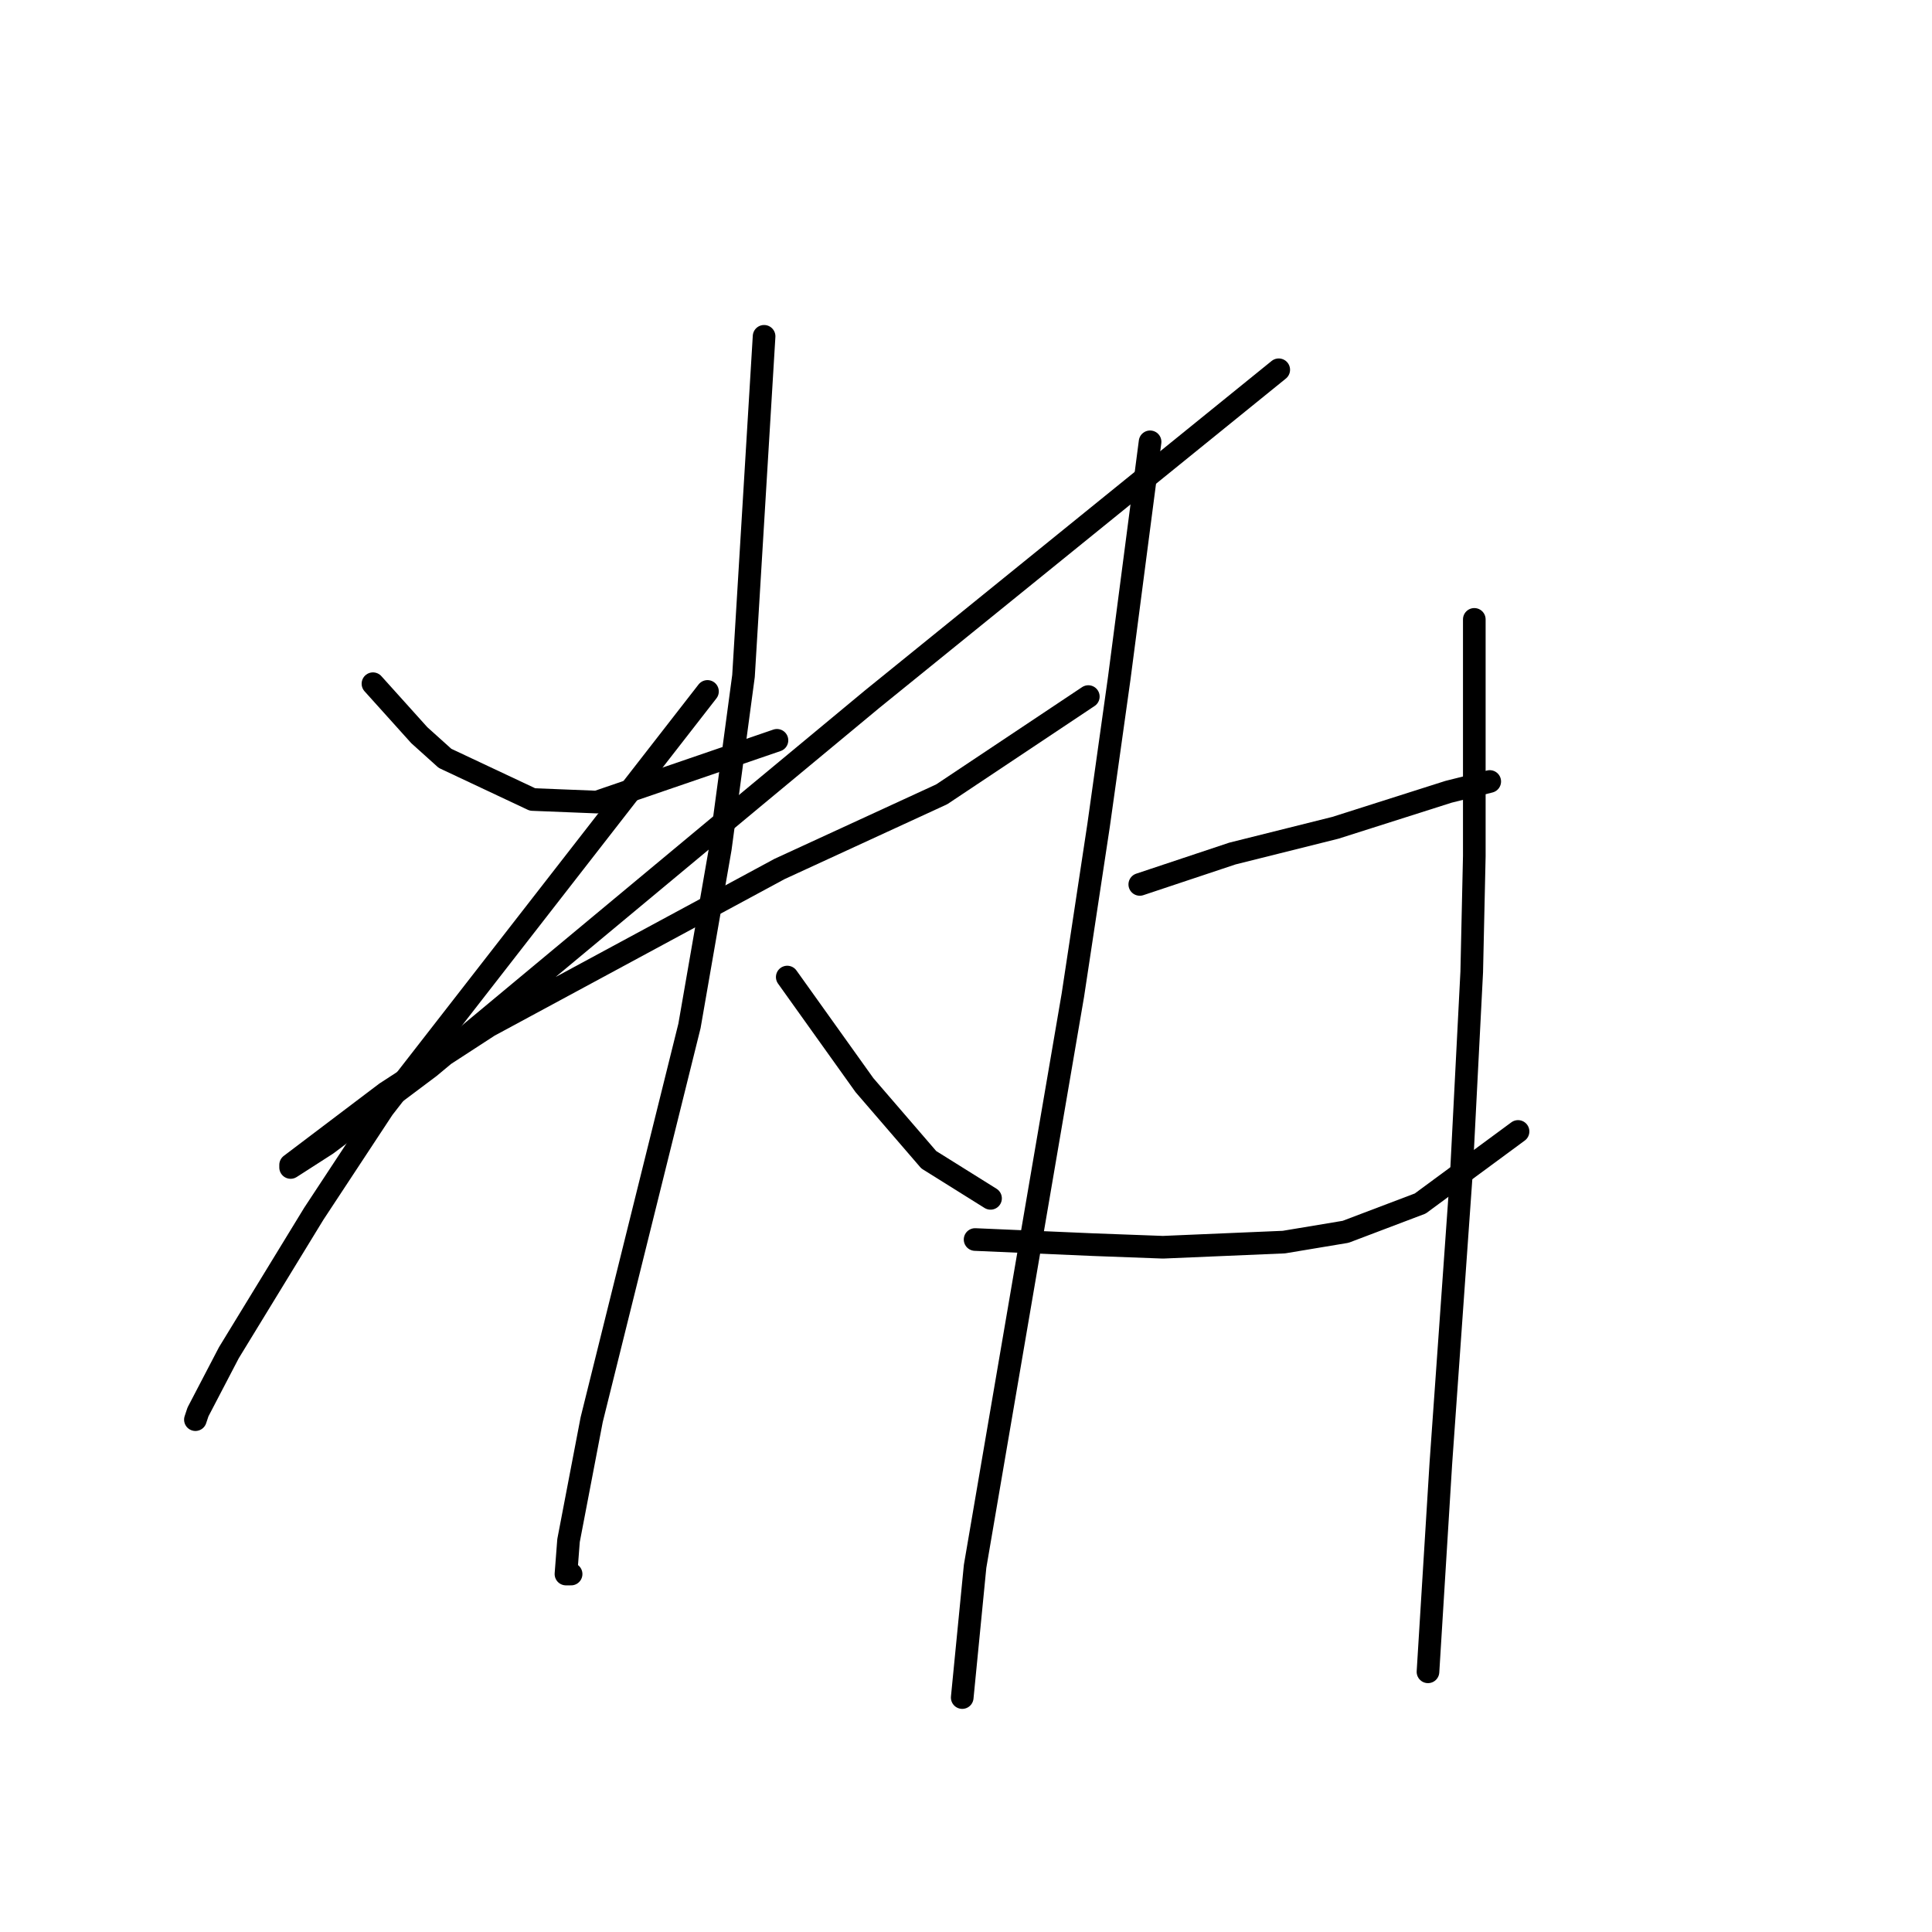 <?xml version="1.0" standalone="no"?>
    <svg width="256" height="256" xmlns="http://www.w3.org/2000/svg" version="1.1">
    <polyline stroke="black" stroke-width="3" stroke-linecap="round" fill="transparent" stroke-linejoin="round" points="49.419 90.595 52.488 94.004 55.557 97.414 58.966 100.483 70.559 105.938 79.083 106.279 102.951 98.096 102.951 98.096 " />
        <polyline stroke="black" stroke-width="3" stroke-linecap="round" fill="transparent" stroke-linejoin="round" points="169.439 48.997 142.503 70.819 115.567 92.641 99.541 105.938 56.921 141.399 43.282 151.628 38.508 154.696 38.508 154.355 51.124 144.808 64.763 135.943 103.292 115.144 124.773 105.256 144.208 92.3 144.208 92.3 " />
        <polyline stroke="black" stroke-width="3" stroke-linecap="round" fill="transparent" stroke-linejoin="round" points="101.246 44.564 99.882 67.068 98.518 89.572 95.45 112.416 91.358 135.943 78.401 188.111 75.333 204.136 74.992 208.569 75.674 208.569 75.674 208.569 " />
        <polyline stroke="black" stroke-width="3" stroke-linecap="round" fill="transparent" stroke-linejoin="round" points="93.745 91.618 72.264 119.236 50.783 146.854 41.577 160.834 30.325 179.246 26.234 187.088 25.893 188.111 25.893 188.111 " />
        <polyline stroke="black" stroke-width="3" stroke-linecap="round" fill="transparent" stroke-linejoin="round" points="104.315 129.465 109.429 136.625 114.544 143.785 123.068 153.673 131.251 158.788 131.251 158.788 " />
        <polyline stroke="black" stroke-width="3" stroke-linecap="round" fill="transparent" stroke-linejoin="round" points="152.391 58.544 150.345 74.228 148.299 89.913 145.572 109.348 142.162 131.852 129.205 207.546 127.5 224.935 127.5 224.935 " />
        <polyline stroke="black" stroke-width="3" stroke-linecap="round" fill="transparent" stroke-linejoin="round" points="151.027 117.19 157.164 115.144 163.302 113.098 176.94 109.689 191.943 104.915 197.398 103.551 197.398 103.551 " />
        <polyline stroke="black" stroke-width="3" stroke-linecap="round" fill="transparent" stroke-linejoin="round" points="129.205 164.243 137.047 164.584 144.89 164.925 154.096 165.266 170.121 164.584 178.304 163.22 188.192 159.47 201.149 149.923 201.149 149.923 " />
        <polyline stroke="black" stroke-width="3" stroke-linecap="round" fill="transparent" stroke-linejoin="round" points="195.353 82.071 195.353 97.755 195.353 113.439 195.012 128.783 193.648 155.378 190.92 193.907 189.215 221.525 189.215 221.525 " />
        </svg>